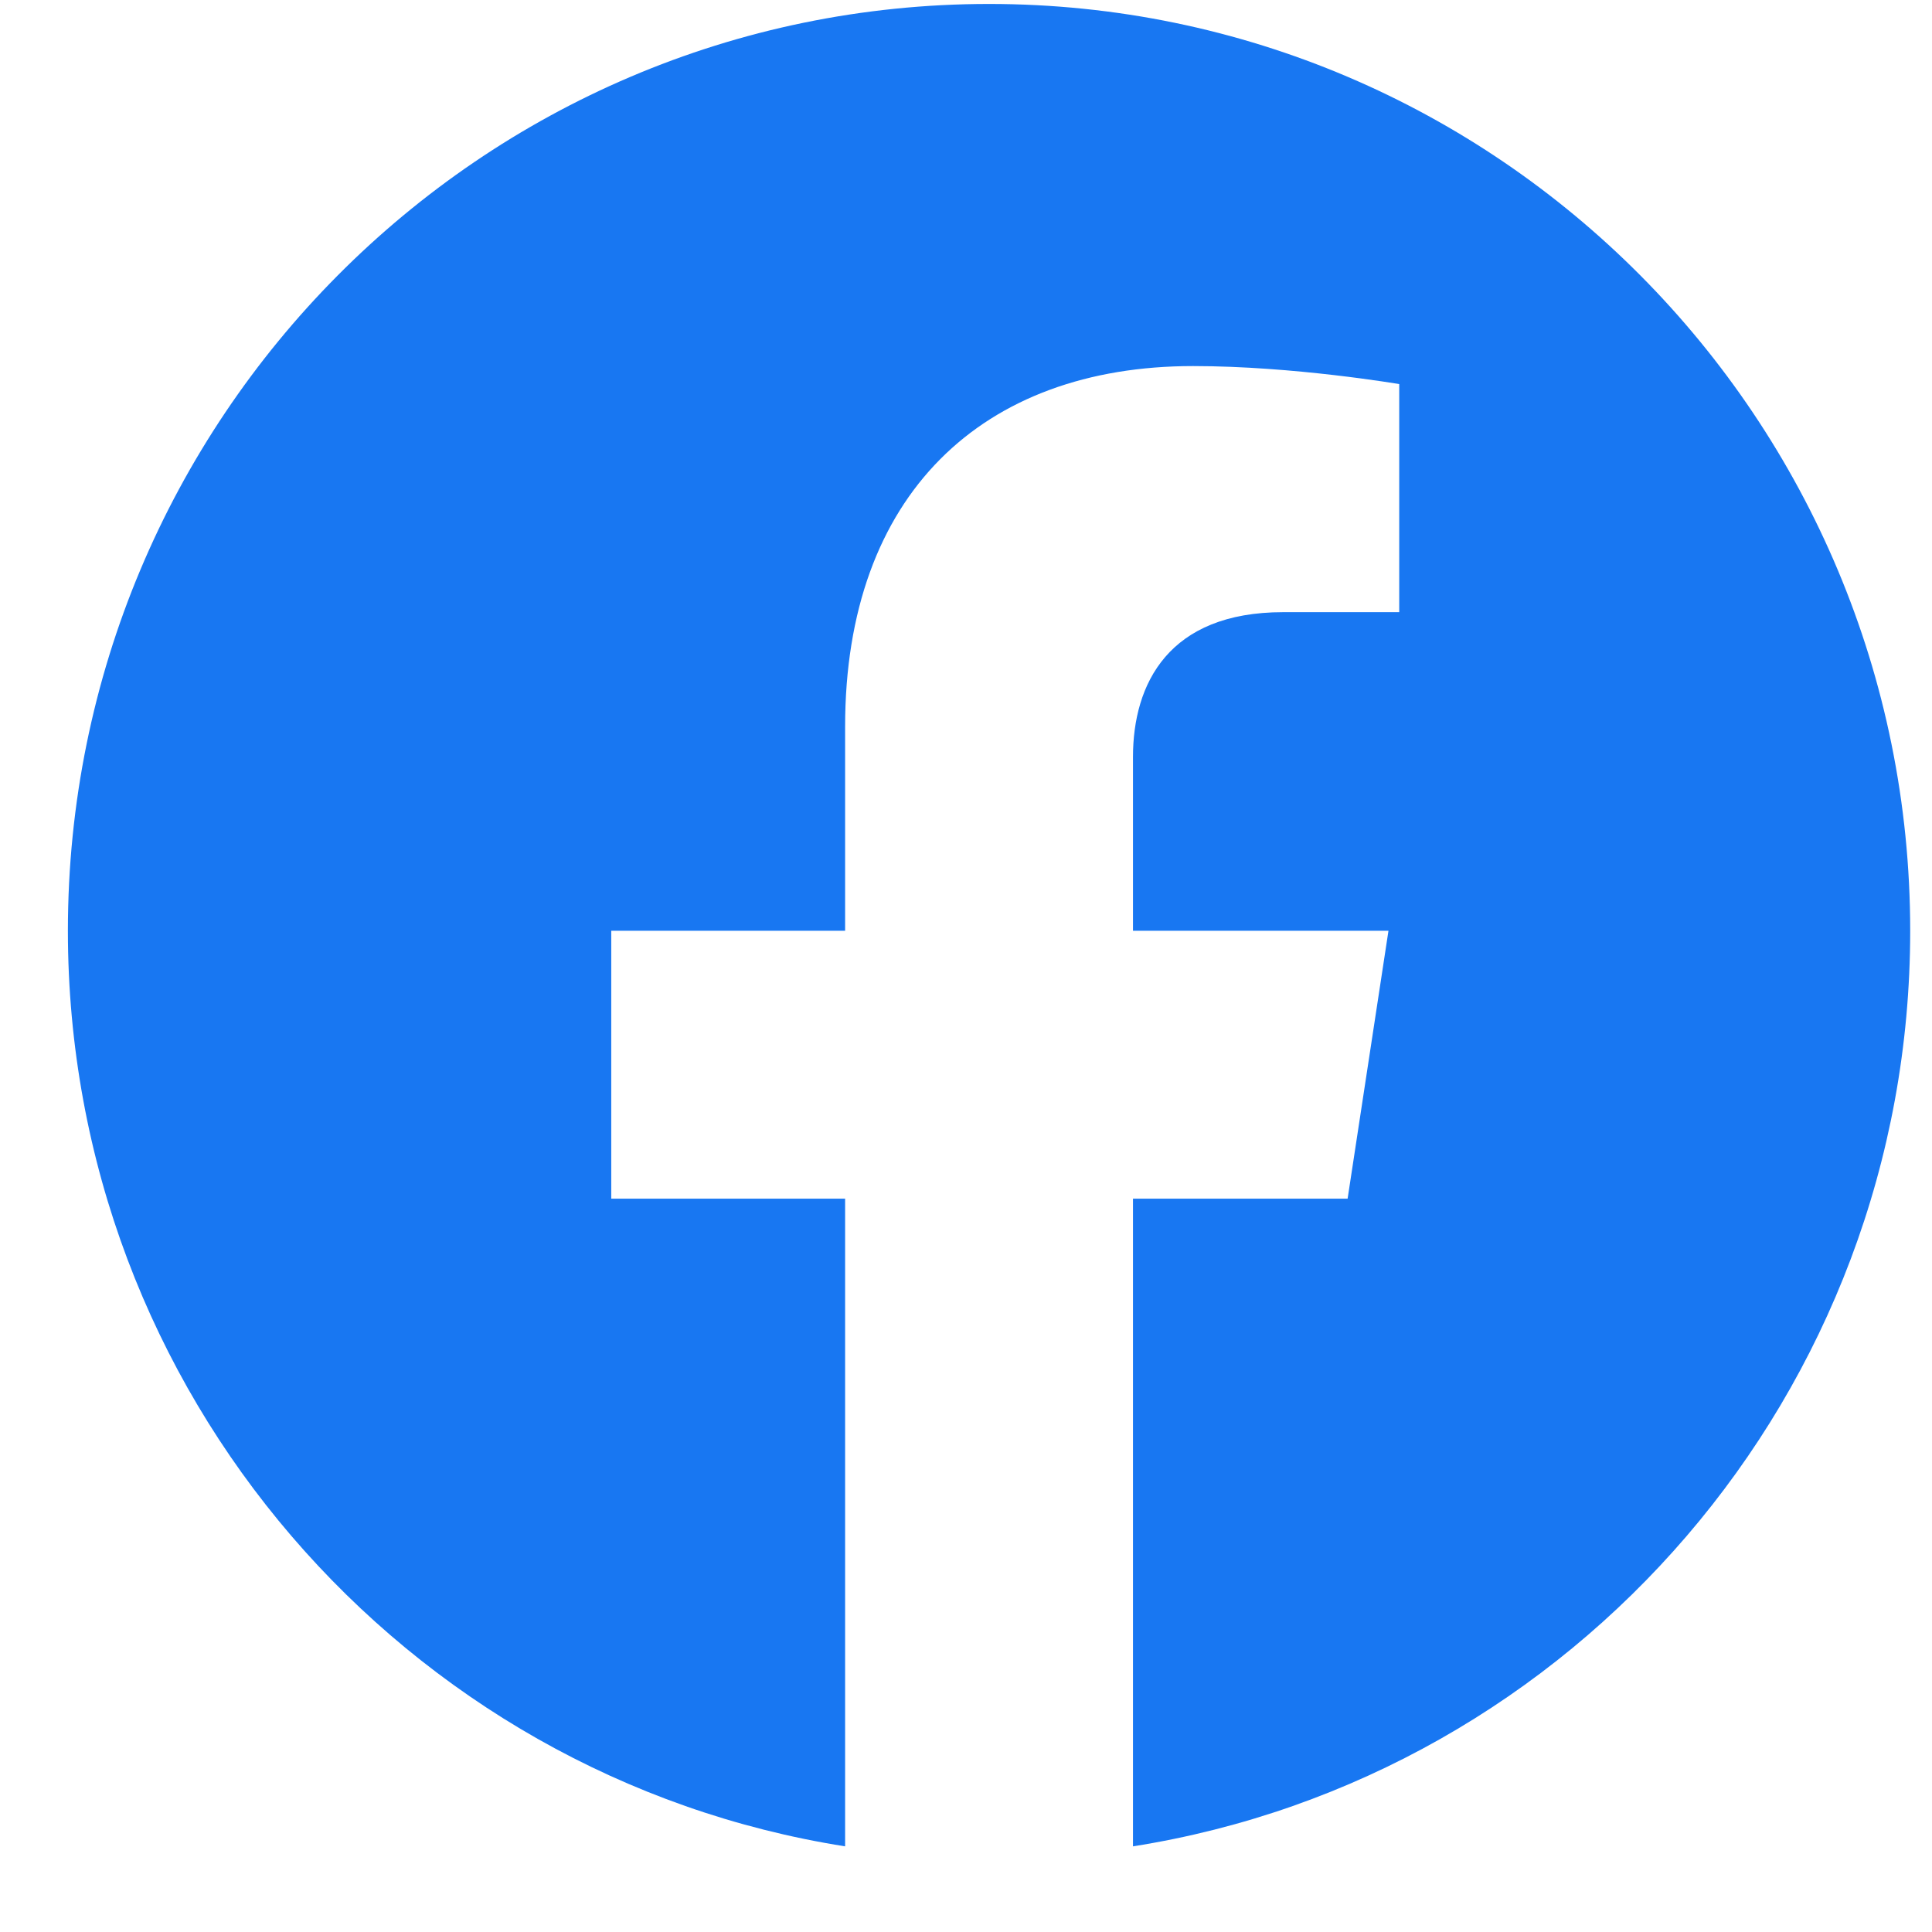 <svg width="21" height="21" viewBox="0 0 21 21" fill="none" xmlns="http://www.w3.org/2000/svg">
<path d="M20.763 10.117C20.763 4.554 16.28 0.043 10.751 0.043C5.221 0.043 0.738 4.554 0.738 10.117C0.738 15.145 4.4 19.313 9.186 20.069V13.029H6.644V10.117H9.186V7.898C9.186 5.373 10.681 3.979 12.968 3.979C14.063 3.979 15.209 4.175 15.209 4.175V6.654H13.947C12.703 6.654 12.315 7.431 12.315 8.228V10.117H15.092L14.648 13.029H12.315V20.069C17.102 19.313 20.763 15.145 20.763 10.117Z" fill="#1877F2"/>
</svg>
